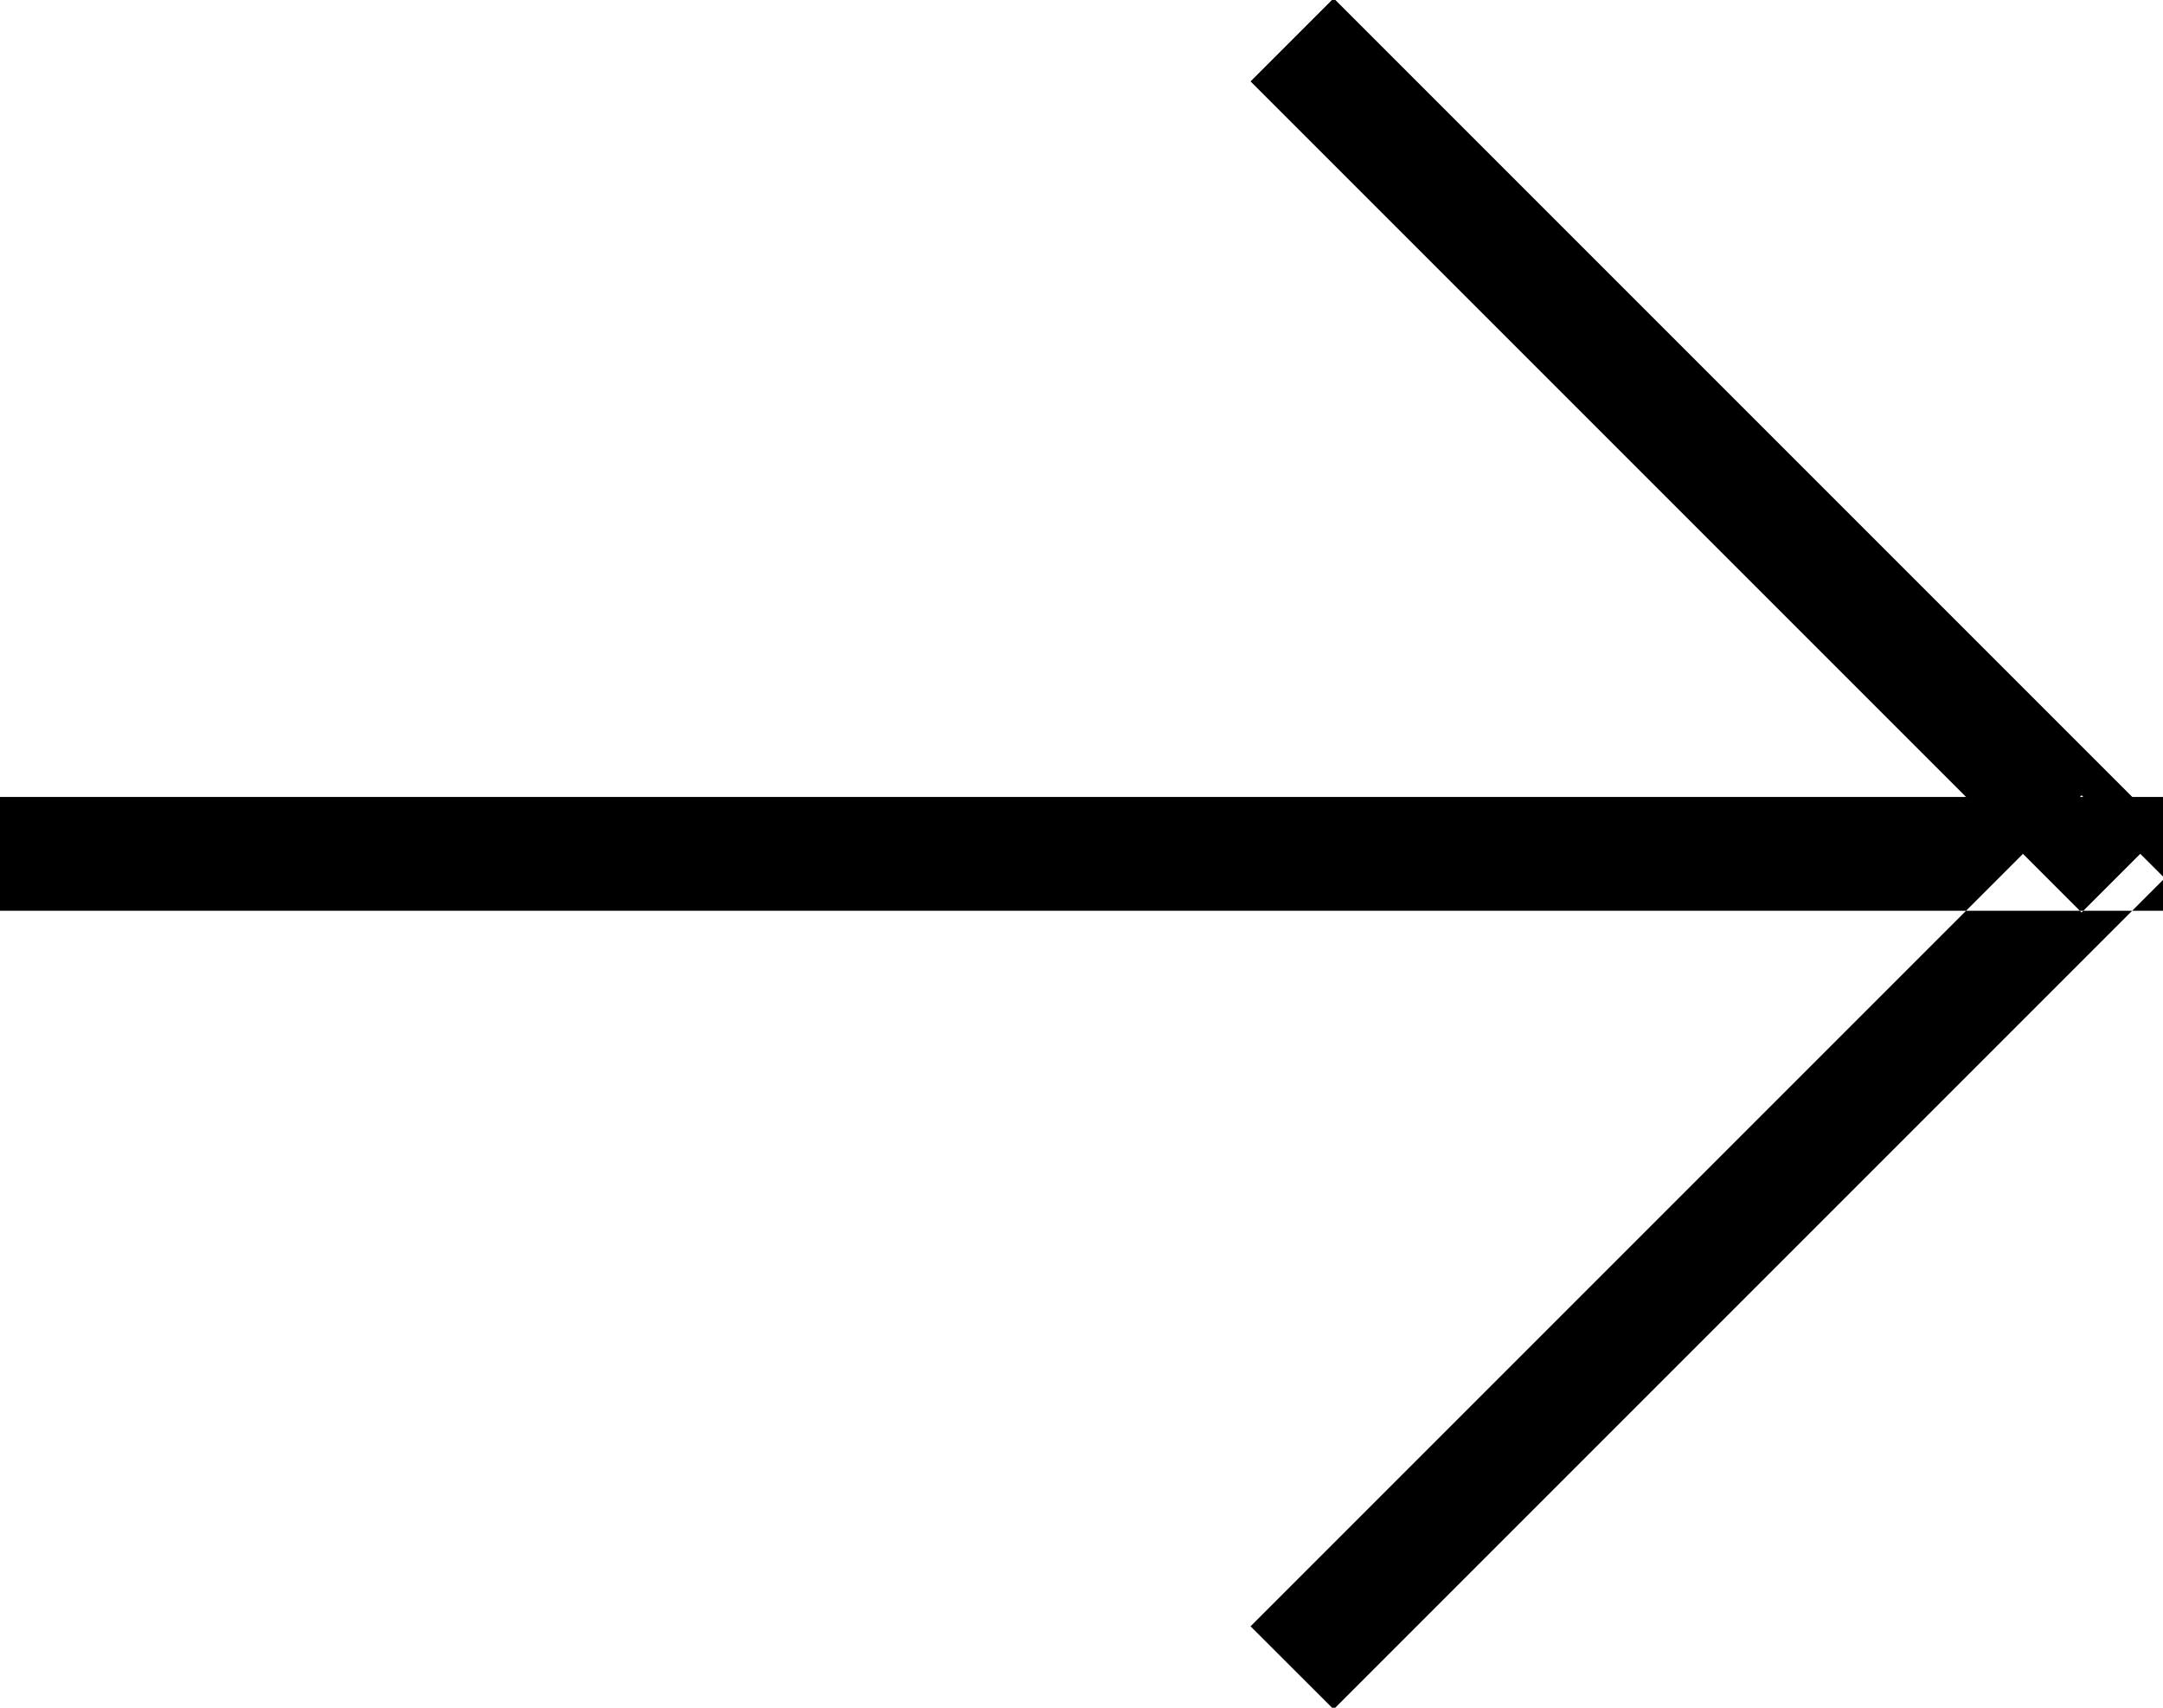 <svg xmlns="http://www.w3.org/2000/svg" width="19" height="15" viewBox="0 0 19 15">
  <path id="arrow_icon" data-name="arrow icon" class="cls-1" d="M593,765H574v1h19v-1Zm-8.015,7.285,7.3-7.3,0.73,0.729-7.3,7.3Zm0-13.57,7.3,7.3,0.73-.73-7.3-7.3Z" transform="translate(-574 -758)"/>
</svg>
